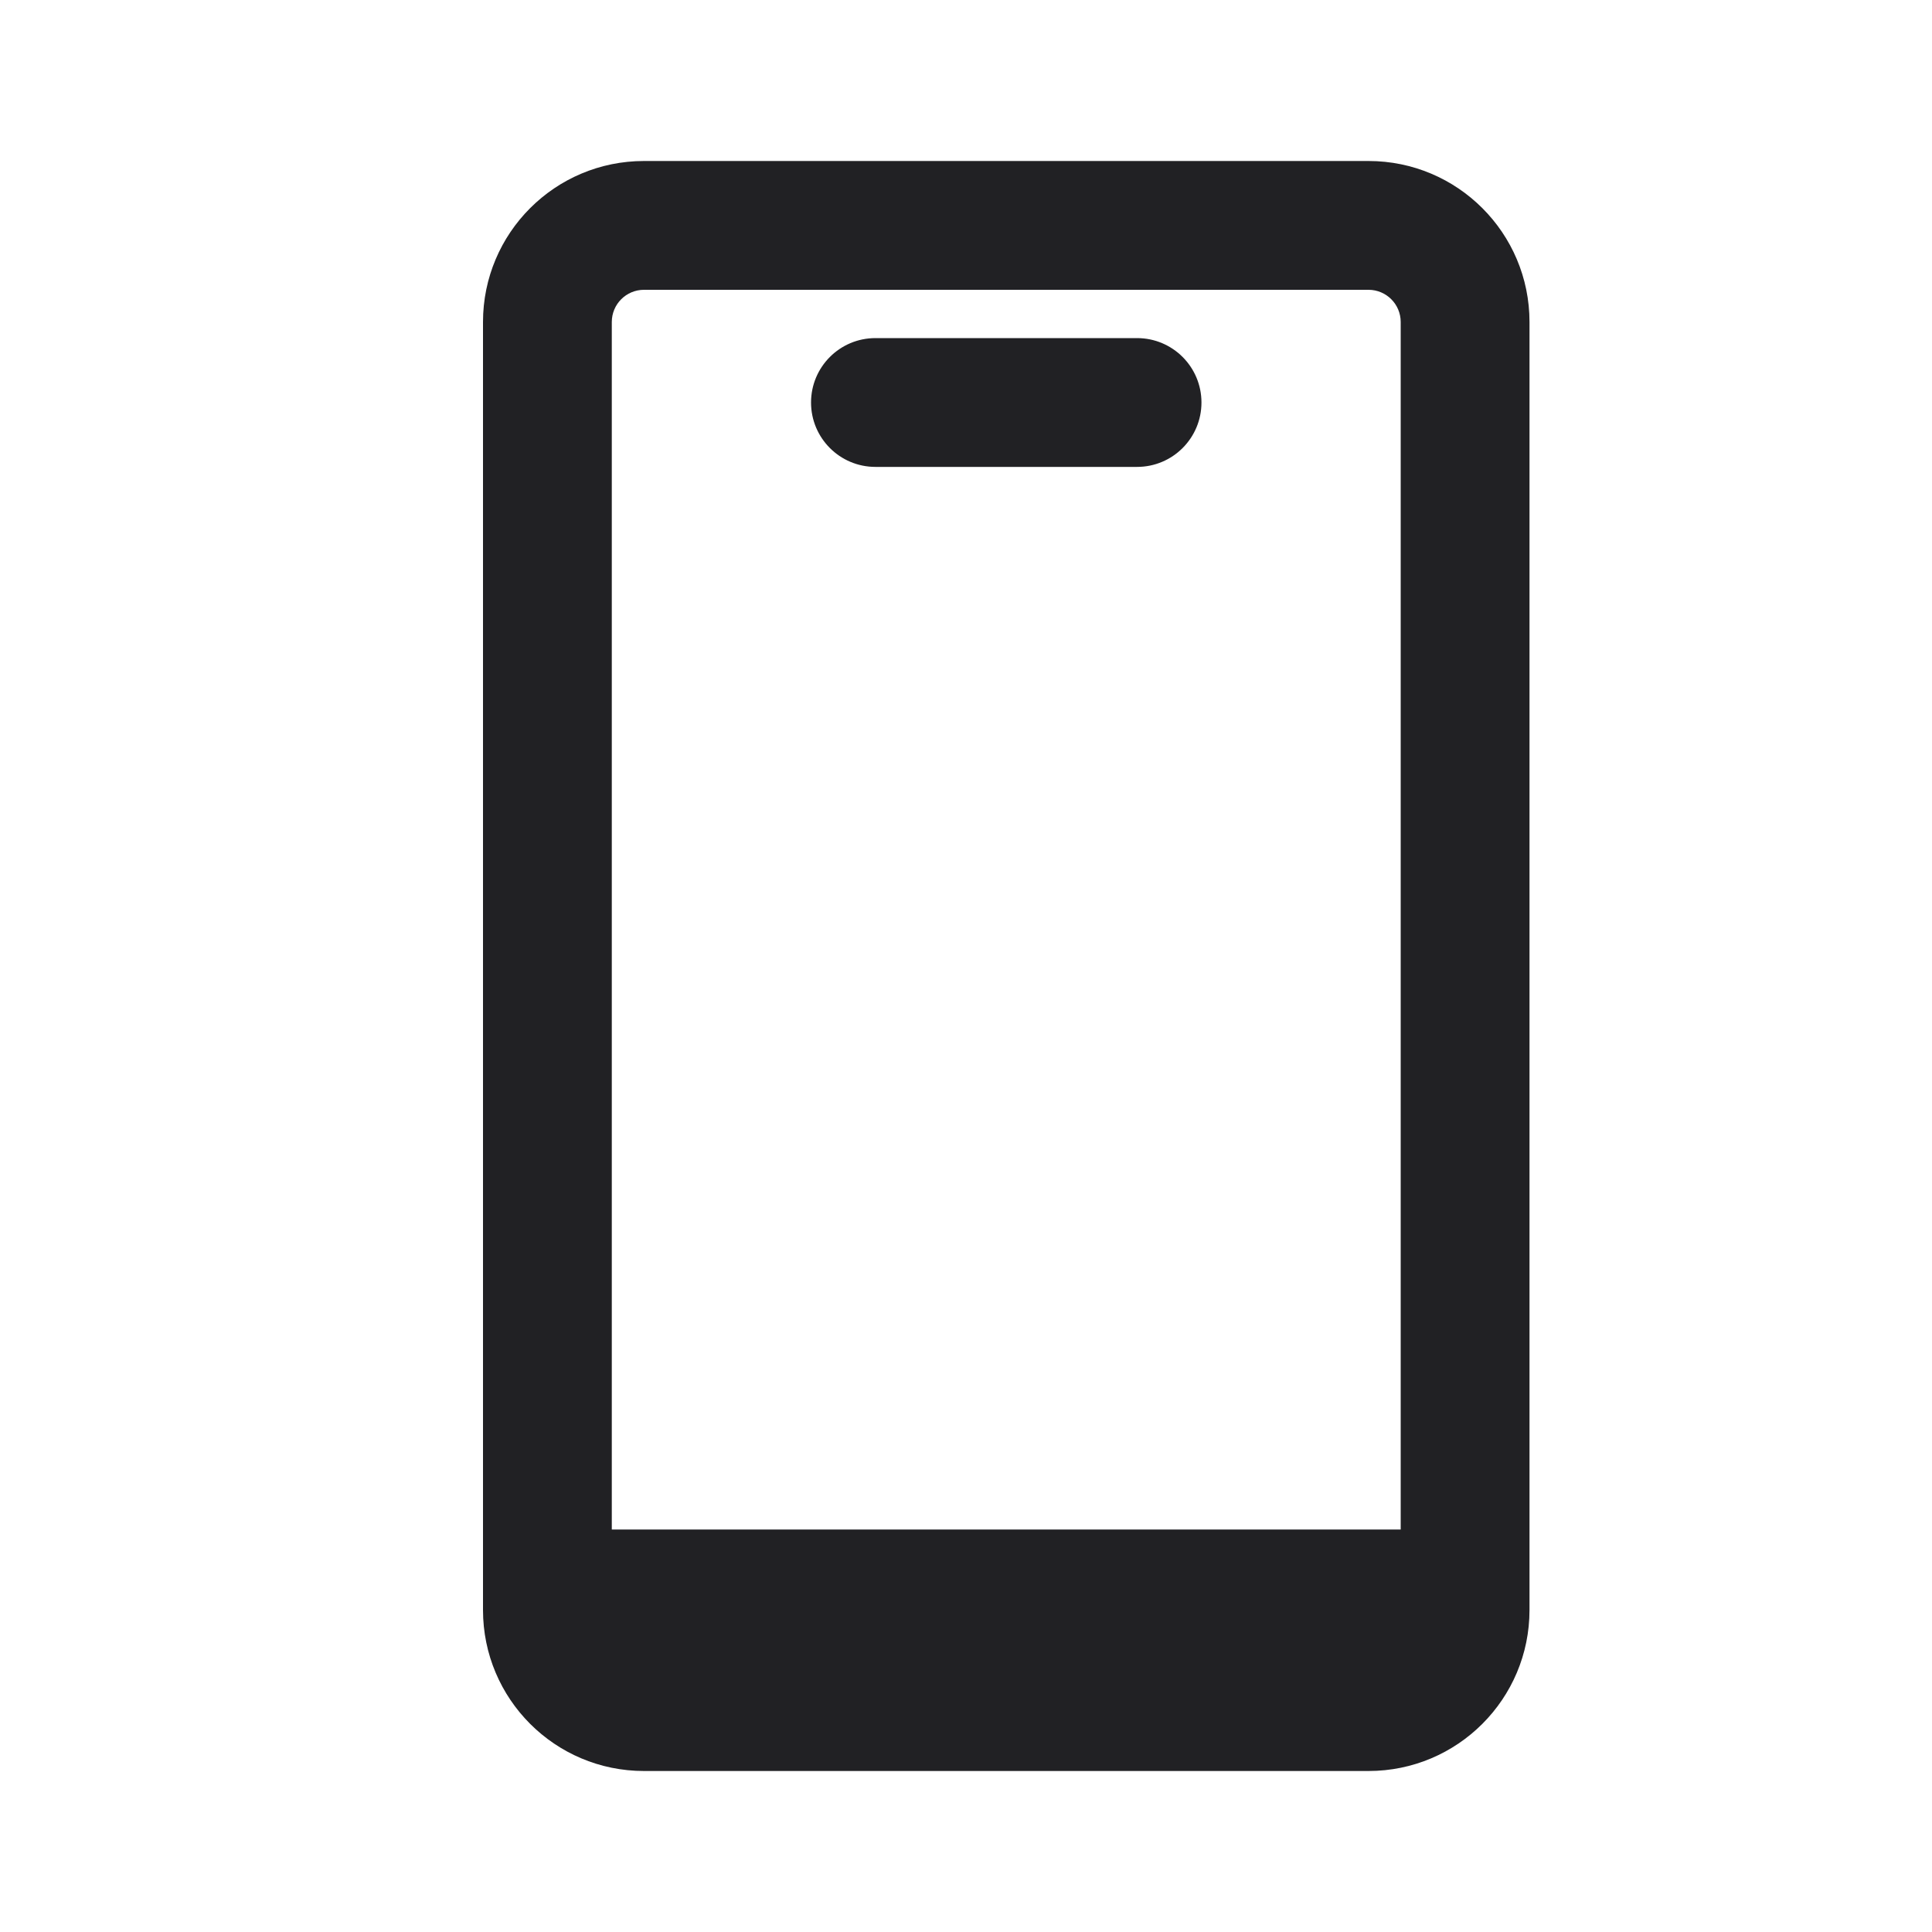 <svg width="24" height="24" viewBox="0 0 24 24" fill="none" xmlns="http://www.w3.org/2000/svg">
<g id="Weight=Regular">
<g id="Union">
<path d="M10.875 4.2C10.433 4.2 10.075 4.558 10.075 5C10.075 5.442 10.433 5.8 10.875 5.8H14.125C14.567 5.8 14.925 5.442 14.925 5C14.925 4.558 14.567 4.2 14.125 4.2H10.875Z" fill="#212124"/>
<path fill-rule="evenodd" clip-rule="evenodd" d="M6 4V20C6 21.105 6.895 22 8 22H17C18.105 22 19 21.105 19 20V4C19 2.895 18.105 2 17 2H8C6.895 2 6 2.895 6 4ZM17 3.6H8C7.779 3.6 7.6 3.779 7.6 4V19H17.4V4C17.4 3.779 17.221 3.6 17 3.6Z" fill="#212124"/>
</g>
</g>
</svg>
